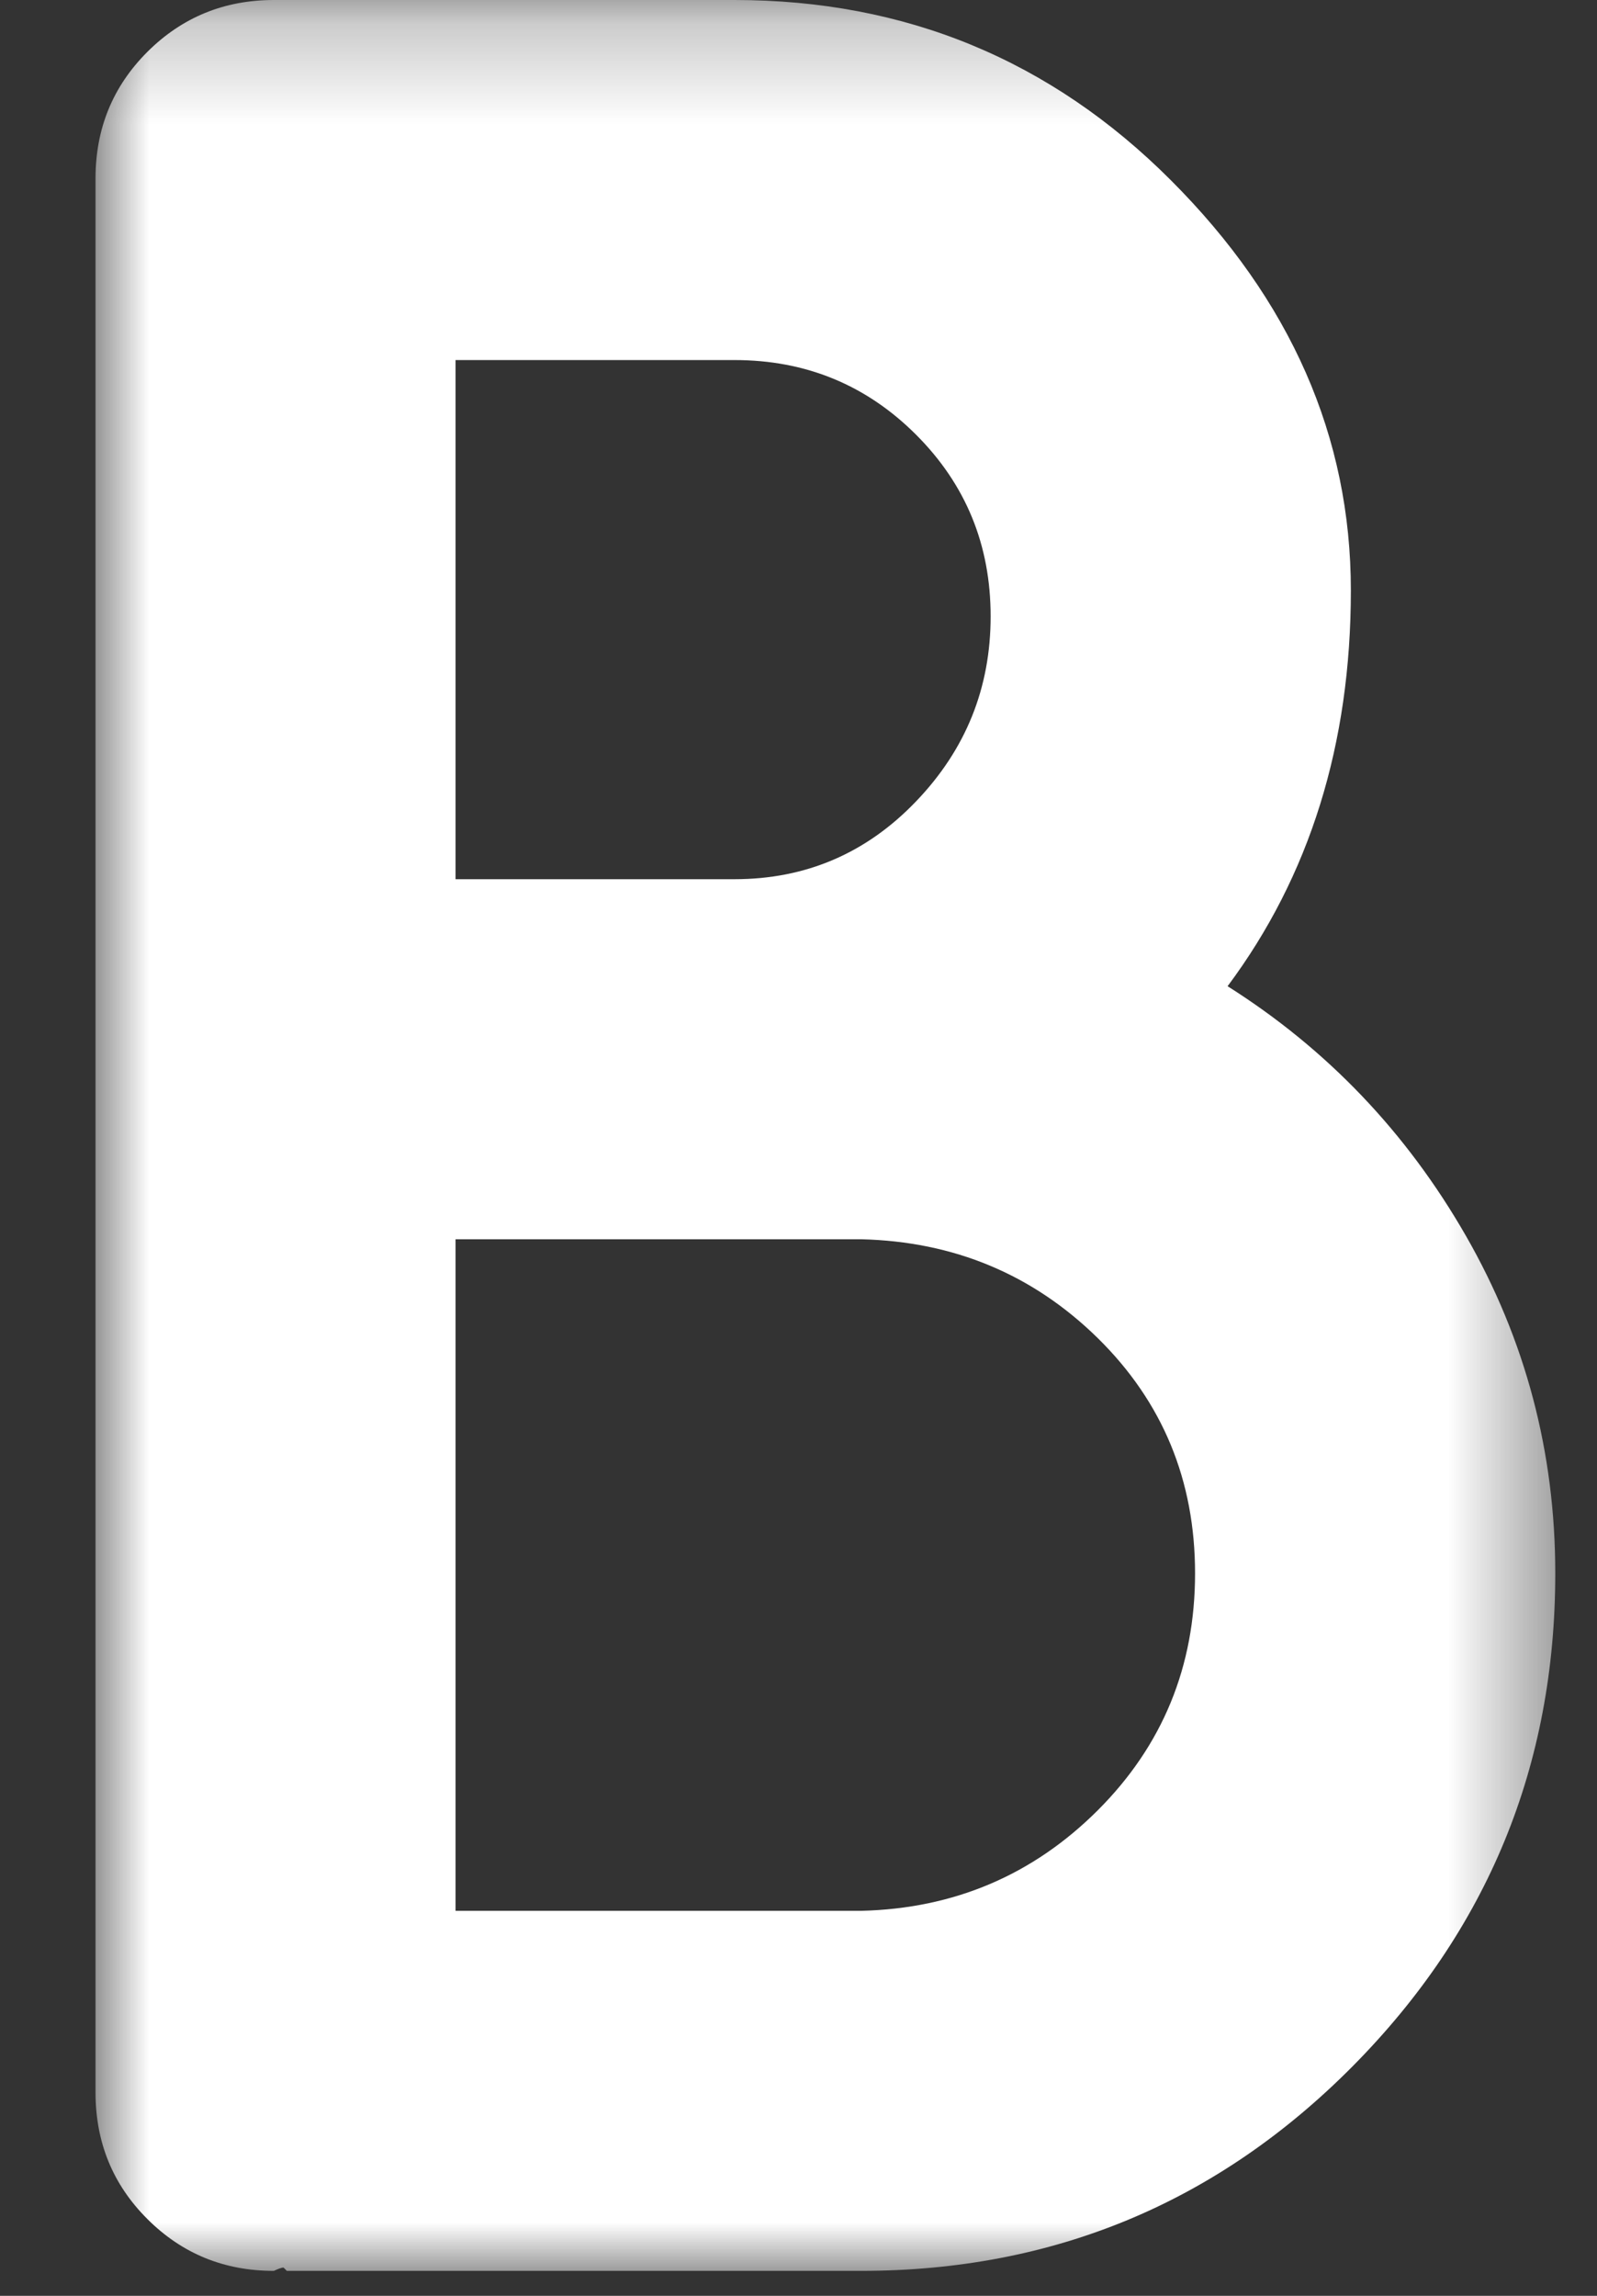 <?xml version="1.0" encoding="UTF-8"?>
<svg width="16px" height="23px" viewBox="0 0 16 23" version="1.1" xmlns="http://www.w3.org/2000/svg" xmlns:xlink="http://www.w3.org/1999/xlink">
    <rect x="0" y="0" width="16" height="23" fill="#333333" stroke="none"/>
    <!-- Generator: Sketch 53.1 (72631) - https://sketchapp.com -->
    <title>Group 5Backward</title>
    <desc>Created with Sketch.</desc>
    <defs>
        <polygon id="path-1" points="0.957 0.25 15.581 0.25 15.581 23 0.957 23"></polygon>
    </defs>
    <g id="Page-1" stroke="none" stroke-width="1" fill="none" fill-rule="evenodd">
        <g id="Desktop-HD" transform="translate(-654, -1091)">
            <g id="Group-5" transform="translate(654, 1090.75)">
                <mask id="mask-2" fill="white">
                    <use xlink:href="#path-1"></use>
                </mask>
                <g id="Clip-4"></g>
                <path d="M4.564,12.665 L4.564,19.393 L8.626,19.393 C9.557,19.371 10.348,19.035 10.999,18.385 C11.649,17.735 11.973,16.944 11.973,16.012 C11.973,15.081 11.649,14.296 10.999,13.656 C10.348,13.017 9.557,12.687 8.626,12.665 L4.564,12.665 Z M4.564,3.857 L4.564,9.058 L7.359,9.058 C8.073,9.058 8.68,8.798 9.178,8.278 C9.677,7.758 9.925,7.14 9.925,6.425 C9.925,5.71 9.677,5.104 9.178,4.605 C8.68,4.107 8.073,3.857 7.359,3.857 L4.564,3.857 Z M2.874,23 L2.841,22.967 C2.82,22.967 2.788,22.979 2.744,23 C2.245,23 1.823,22.827 1.476,22.48 C1.129,22.134 0.957,21.711 0.957,21.212 L0.957,2.038 C0.957,1.539 1.129,1.117 1.476,0.77 C1.823,0.424 2.245,0.25 2.744,0.25 L7.359,0.25 C9.07,0.25 10.527,0.851 11.729,2.054 C12.932,3.256 13.534,4.627 13.534,6.165 C13.534,7.704 13.123,9.025 12.299,10.13 C13.294,10.759 14.091,11.592 14.688,12.633 C15.284,13.673 15.582,14.799 15.582,16.012 C15.582,17.941 14.903,19.587 13.55,20.952 C12.195,22.317 10.555,23 8.626,23 L2.874,23 Z" id="Fill-3" fill="#FFFFFF" mask="url(#mask-2)"></path>
            </g>
        </g>
    </g>
</svg>